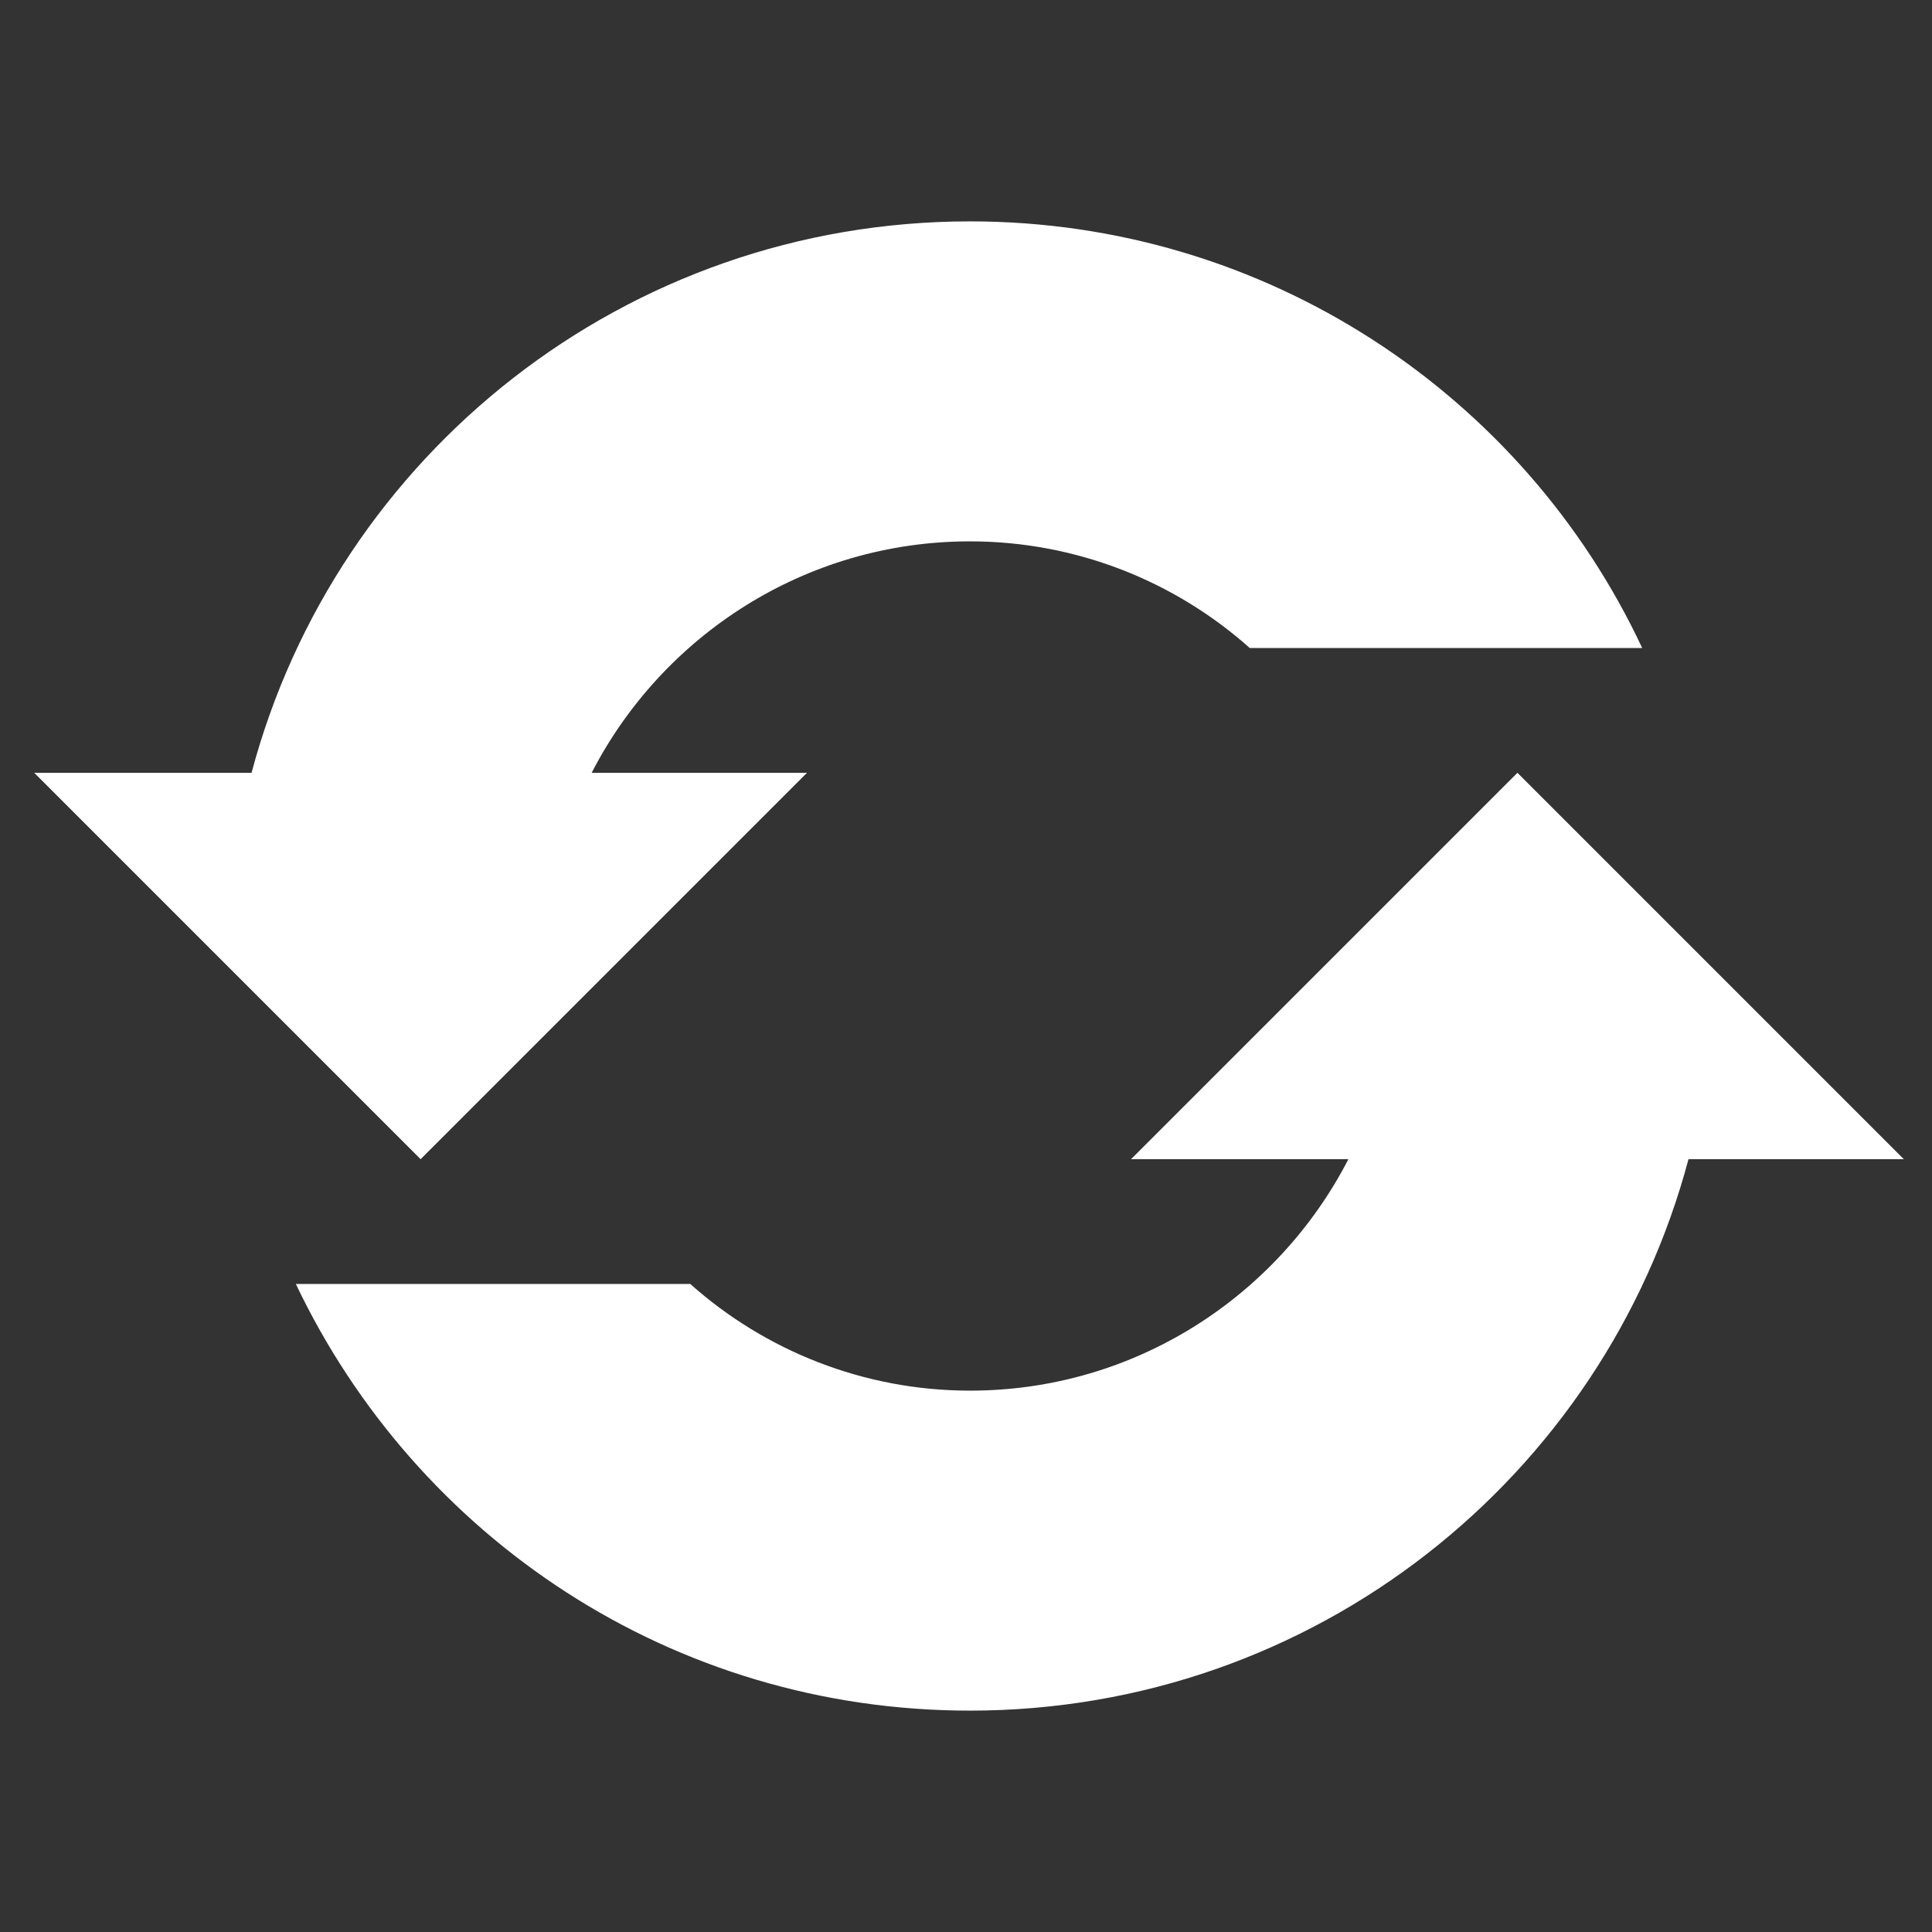 <svg width="218" height="218" xmlns="http://www.w3.org/2000/svg" xmlns:xlink="http://www.w3.org/1999/xlink" xml:space="preserve" overflow="hidden"><rect width="100%" height="100%" fill="#333333" stroke="none"/><g transform="translate(-531 -341)"><path d="M578.46 471.8 622.06 428.2 597.763 428.2C605.71 412.758 621.833 402.085 640.454 402.085 652.49 402.085 663.617 406.627 672.019 414.121L716.3 414.121C702.902 385.508 673.835 365.979 640.454 365.979 601.623 365.979 568.923 392.321 559.385 428.2L534.86 428.2 578.46 471.8Z" fill="#FFFFFF"/><path d="M745.821 471.8 702.221 428.2 658.621 471.8 683.146 471.8C675.198 487.242 659.075 497.915 640.454 497.915 628.419 497.915 617.292 493.373 608.89 485.879L564.381 485.879C578.006 514.492 606.846 534.021 640.454 534.021 679.285 534.021 711.985 507.679 721.523 471.8L745.821 471.8Z" fill="#FFFFFF"/></g></svg>